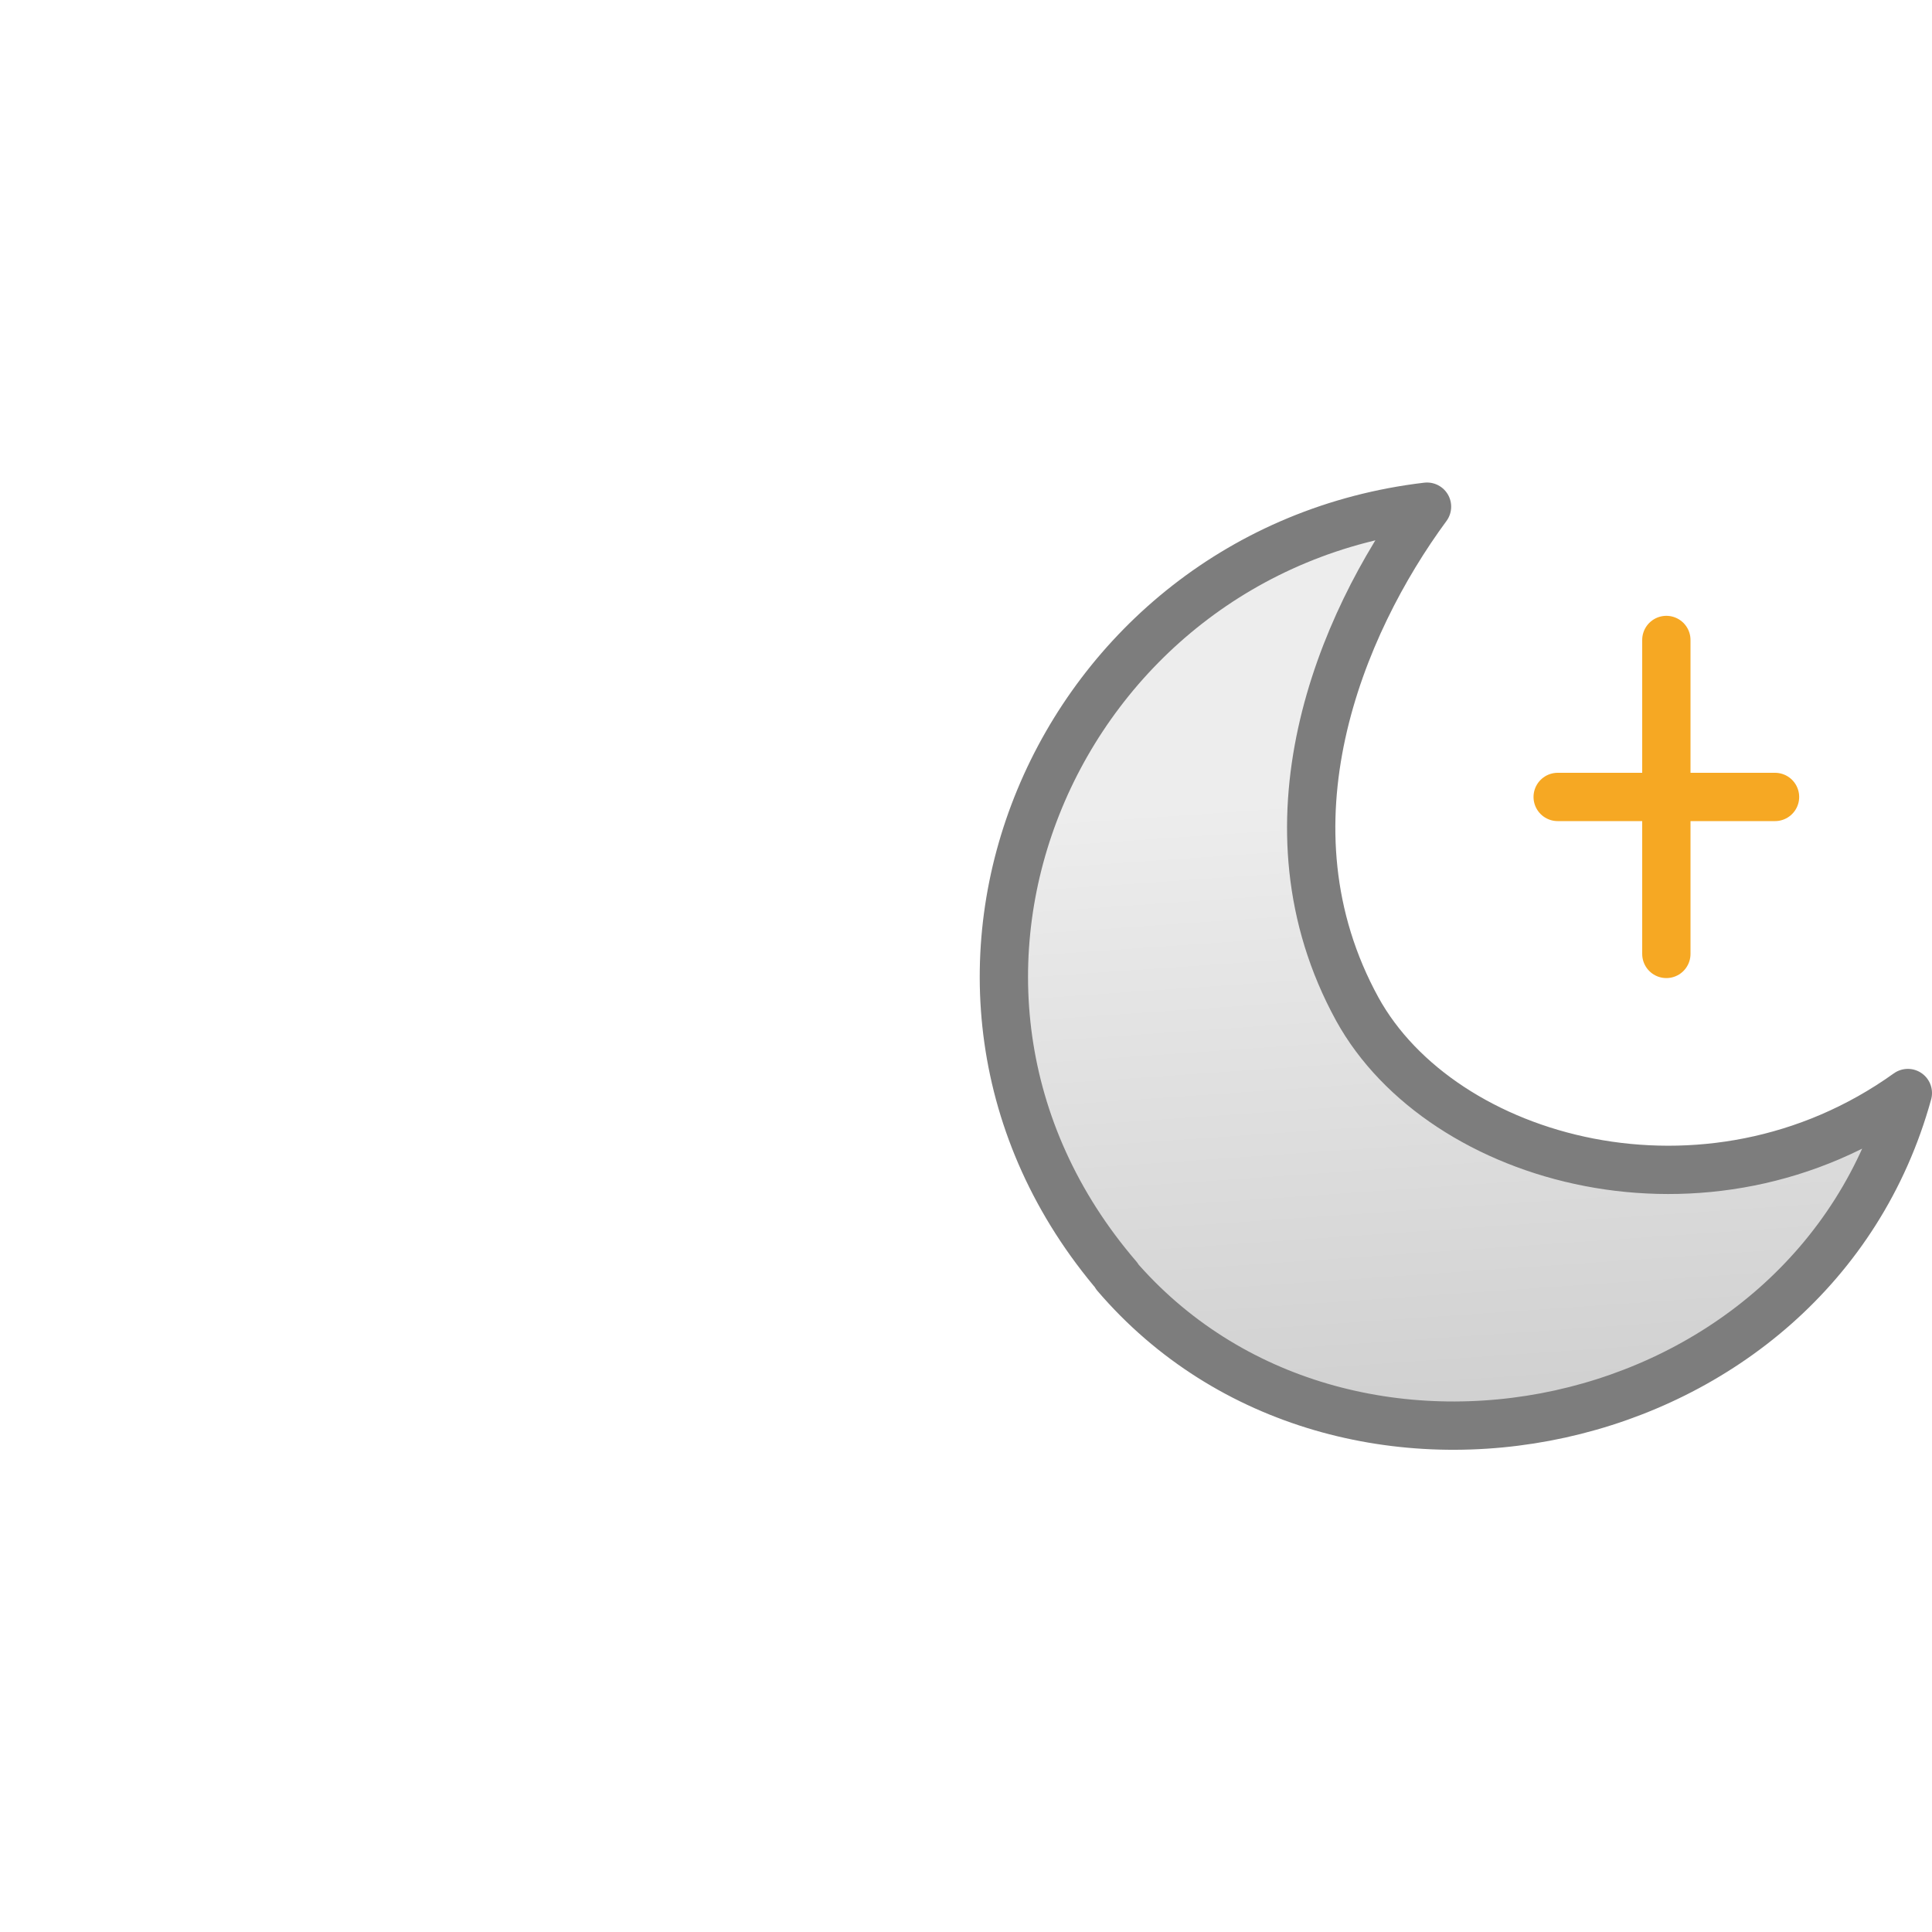<svg version="1.1" viewBox="0 0 80 80" xmlns="http://www.w3.org/2000/svg">
    <defs>
        <linearGradient id="a" x1="37" x2="35" y1="46" y2="17"
            gradientTransform="matrix(1.29 0 0 1.29 -6.5 12.1)" gradientUnits="userSpaceOnUse">
			<stop stop-color="#c3c3c3" offset="0" />
			<stop stop-color="#ededed" offset="1" />
        </linearGradient>
        <filter id="melt">
            <feGaussianBlur in="SourceGraphic" result="y" stdDeviation="1.1" />
            <feColorMatrix in="y" result="z"
                values="
            1 0 0 0 0
            0 1 0 0 0
            0 0 1 0 0
            0 0 0 100 -30" />
            <!-- <feBlend in="SourceGraphic" in2="z" /> -->
        </filter>

    </defs>
    <path
        d="m46.2 52.8c9.33 10.9 28.8 6.95 32.8-7.54-8.28 5.93-19.3 2.88-22.8-3.48-4.17-7.61-0.715-15.9 2.89-20.8-15.3 1.81-23.2 19.8-12.8 31.9z"
        fill="url(#a)" stroke="#7d7d7d" stroke-linecap="round" stroke-linejoin="round"
        stroke-width="2"></path>
    <g stroke="#f6a823" stroke-linejoin="round" stroke-miterlimit="10">
        <!-- <path d="m33.4 30.4-3.41-2.67-0.565 4.29-0.522-4.29-3.43 2.64 2.67-3.41-4.29-0.565
        4.29-0.522-2.64-3.43 3.41 2.67 0.565-4.29 0.522 4.29 3.43-2.64-2.67 3.41 4.29 0.565-4.29
        0.522z" fill="none" stroke-width="1.8">
			<animateTransform attributeName="transform" dur="3s" repeatCount="indefinite" type="rotate"
        values="0 66.1 35; 360 66.1 35"/>
		</path> -->
        <g transform="translate(69 33)" filter="url(#melt)" stroke-linecap="round" stroke-width="2">

            <path d="m0 -6.5v13" fill="#0170e5">
                <animateTransform attributeName="transform" dur="2s" repeatCount="indefinite"
                    type="scale"
                    values="1 1; 1 0.6; 1 1" />
            </path>
            <path d="m4.5 0h-9" fill="#0170e5">
                <animateTransform attributeName="transform" dur="2s" begin="-.1" repeatCount="indefinite"
                    type="scale"
                    values="1 1;0.6 1; 1 1" />

            </path>
        </g>

    </g>
</svg>